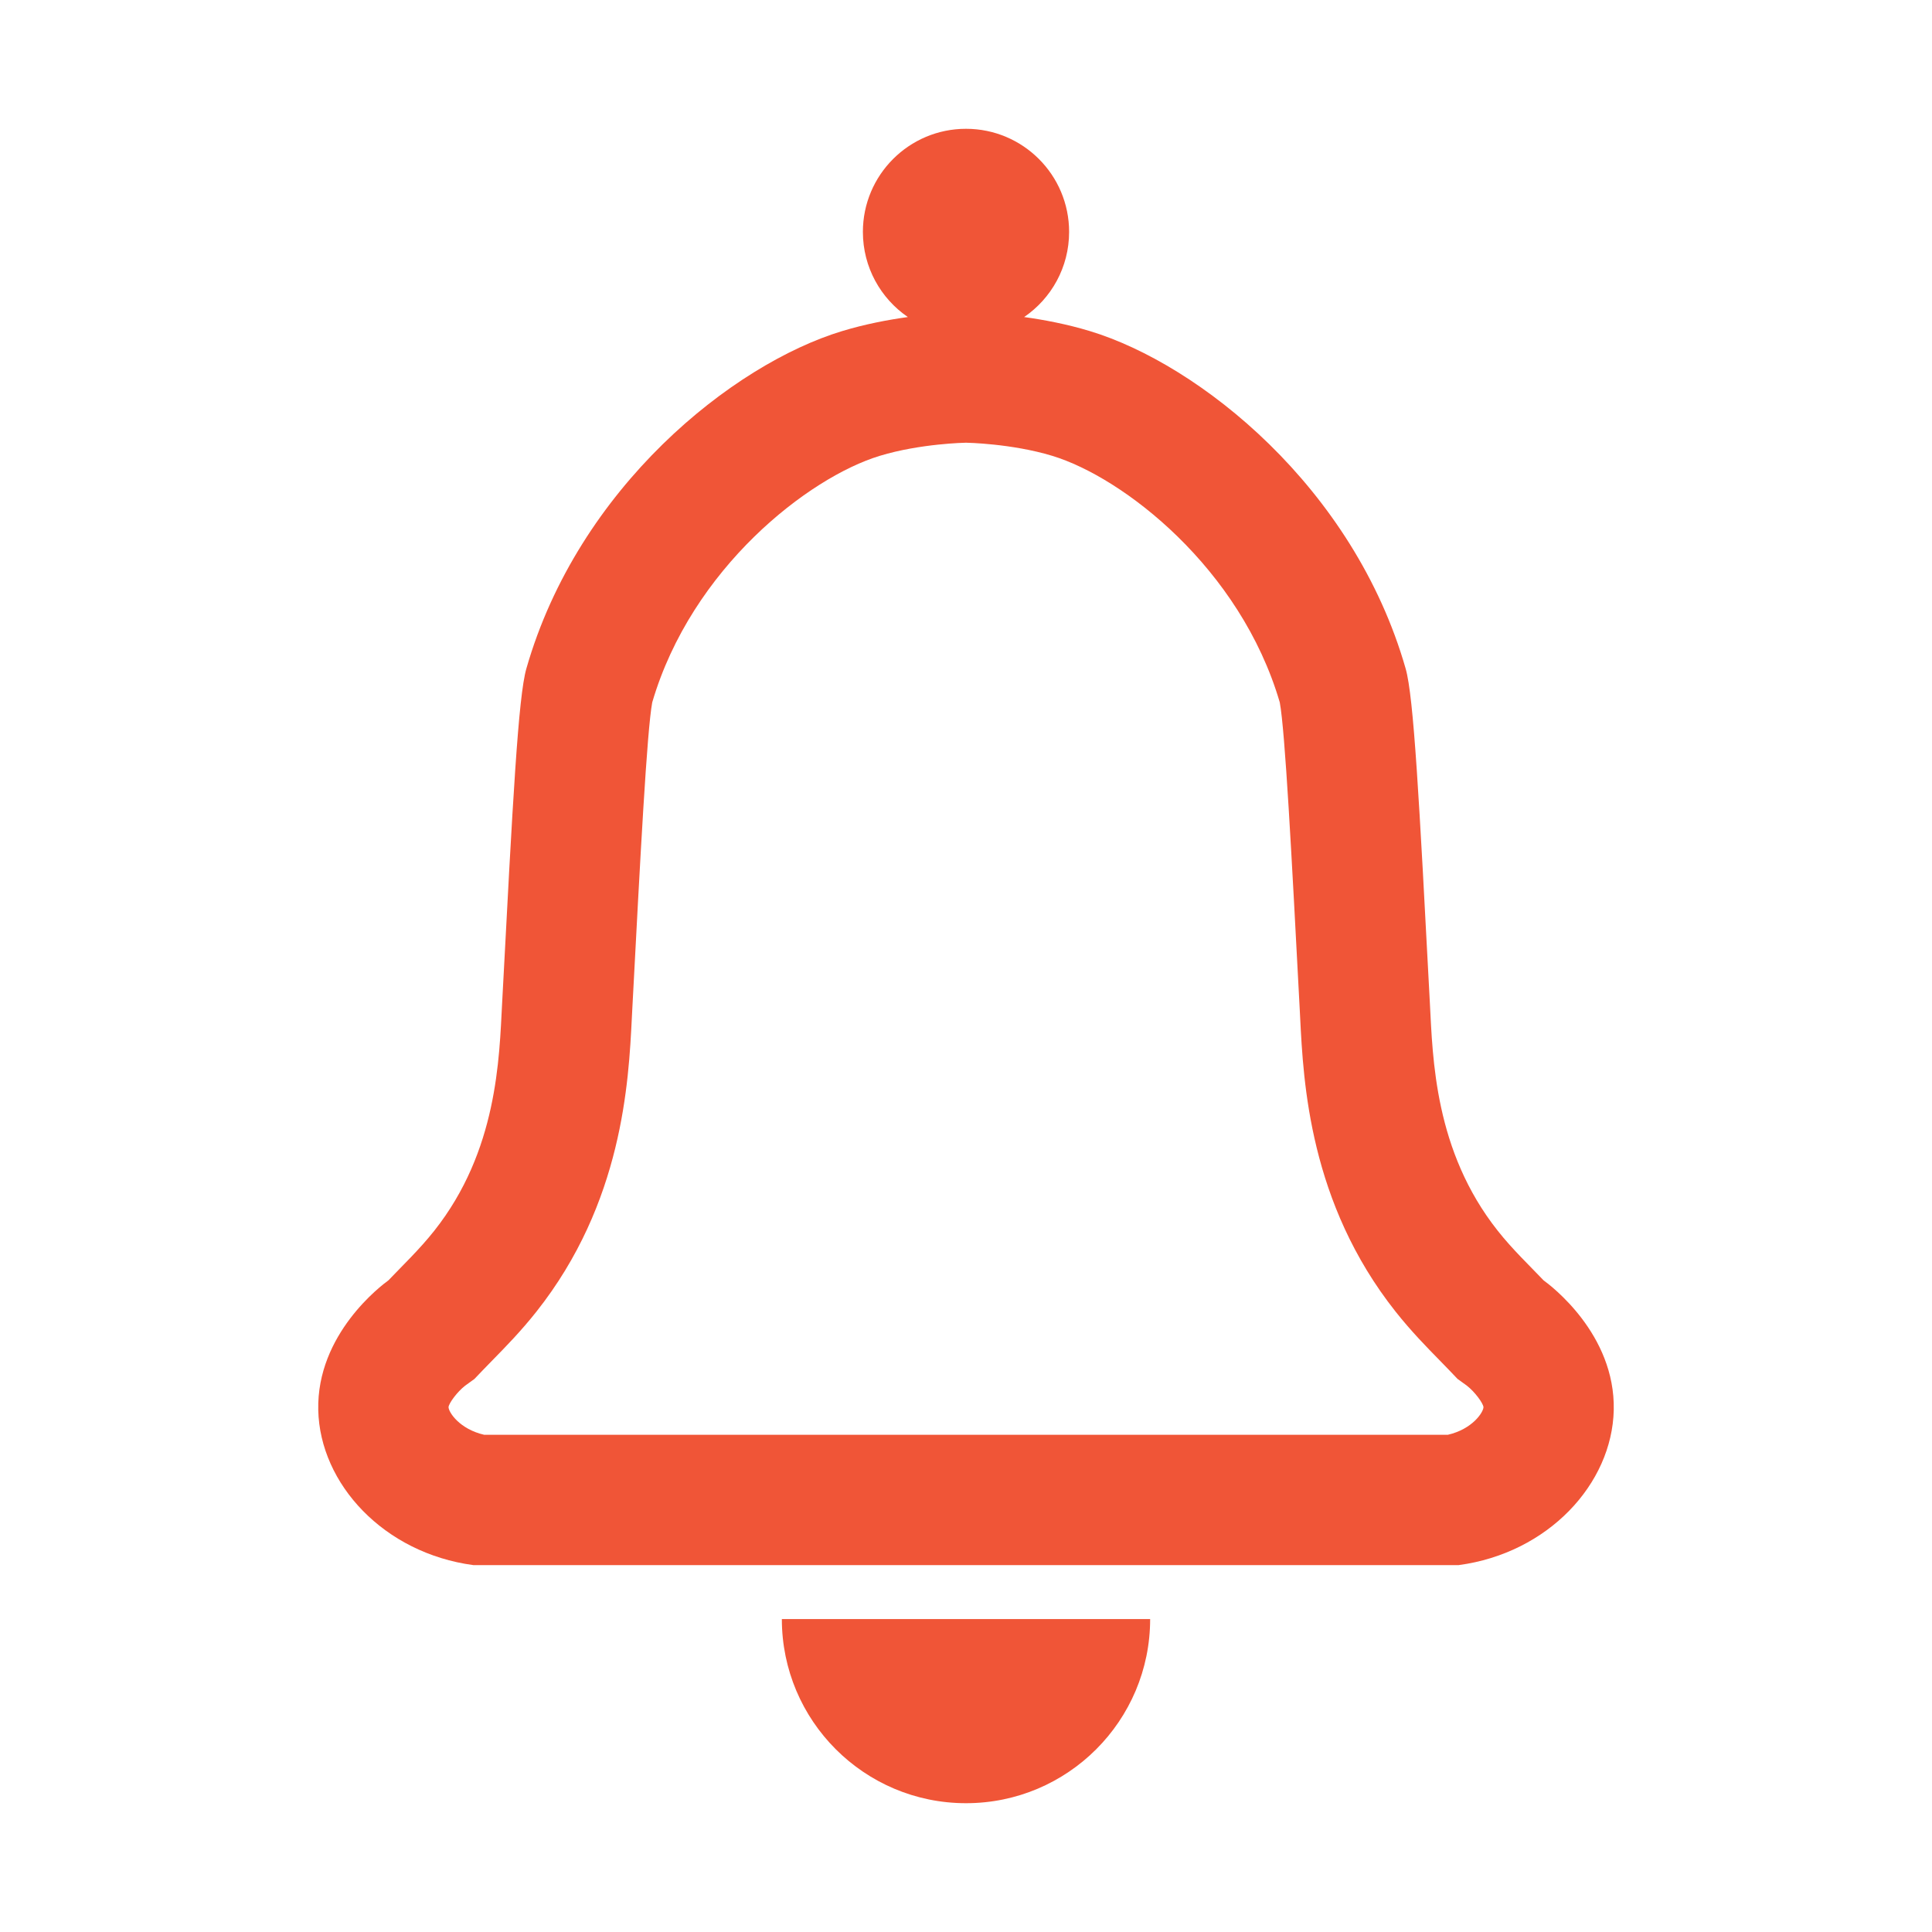<?xml version="1.0" encoding="utf-8"?>
<!-- Generator: Adobe Illustrator 25.4.1, SVG Export Plug-In . SVG Version: 6.00 Build 0)  -->
<svg version="1.1" id="Layer_1" xmlns="http://www.w3.org/2000/svg" xmlns:xlink="http://www.w3.org/1999/xlink" x="0px" y="0px"
	 width="300px" height="300px" viewBox="0 0 300 300" style="enable-background:new 0 0 300 300;" xml:space="preserve">
<style type="text/css">
	.st0{fill:#f05537;}
</style>
<g>
	<path class="st0" d="M239.688,198.813c-2.27-2.38-4.801-4.774-7.123-7.706
		c-9.828-12.411-10.082-26.771-10.535-35.367
		c-1.667-31.678-2.501-47.517-3.762-51.921
		c-8.07-28.179-32.065-47.26-49.009-52.401c-3.565-1.082-7.142-1.76-10.23-2.186
		c4.215-2.884,6.983-7.727,6.983-13.22C166.011,27.168,158.843,20,150,20
		s-16.011,7.168-16.011,16.011c0,5.493,2.768,10.336,6.983,13.22
		c-3.089,0.426-6.666,1.105-10.231,2.187
		c-16.944,5.141-40.938,24.222-49.008,52.4
		c-1.262,4.405-2.095,20.244-3.762,51.921c-0.452,8.596-0.707,22.956-10.535,35.367
		c-2.322,2.932-4.853,5.326-7.123,7.706c-1.033,0.747-11.156,8.313-10.894,20.136
		c0.254,11.48,10.194,22.219,24.079,24.08c51.002,0,102.003,0,153.005,0
		c13.885-1.861,23.826-12.599,24.079-24.08
		C250.843,207.126,240.721,199.56,239.688,198.813z M224.809,222.795H75.191
		c-3.817-0.873-5.527-3.491-5.544-4.296c0.059-0.62,1.342-2.372,2.583-3.334
		l1.443-1.044l1.281-1.342c0.509-0.533,1.032-1.067,1.564-1.609
		c1.951-1.991,4.379-4.468,6.781-7.502c13.381-16.897,14.314-35.599,14.816-45.646
		l0.062-1.222c1.272-24.172,2.281-43.336,3.102-47.735
		c6.121-20.867,24.31-34.939,35.337-38.284C142.93,68.864,149.933,68.744,150,68.744
		s7.069,0.12,13.384,2.035c11.027,3.346,29.217,17.418,35.338,38.284
		c0.822,4.4,1.83,23.563,3.103,47.739l0.062,1.218
		c0.502,10.047,1.435,28.749,14.816,45.646c2.402,3.033,4.83,5.51,6.78,7.501
		c0.532,0.542,1.056,1.076,1.564,1.61l1.28,1.342l1.441,1.042
		c1.242,0.961,2.526,2.716,2.585,3.339
		C230.336,219.304,228.626,221.922,224.809,222.795z"/>
	<path class="st0" d="M150,280c15.792,0,28.594-12.802,28.594-28.594h-57.189
		C121.406,267.198,134.208,280,150,280z"/>
</g>
</svg>
